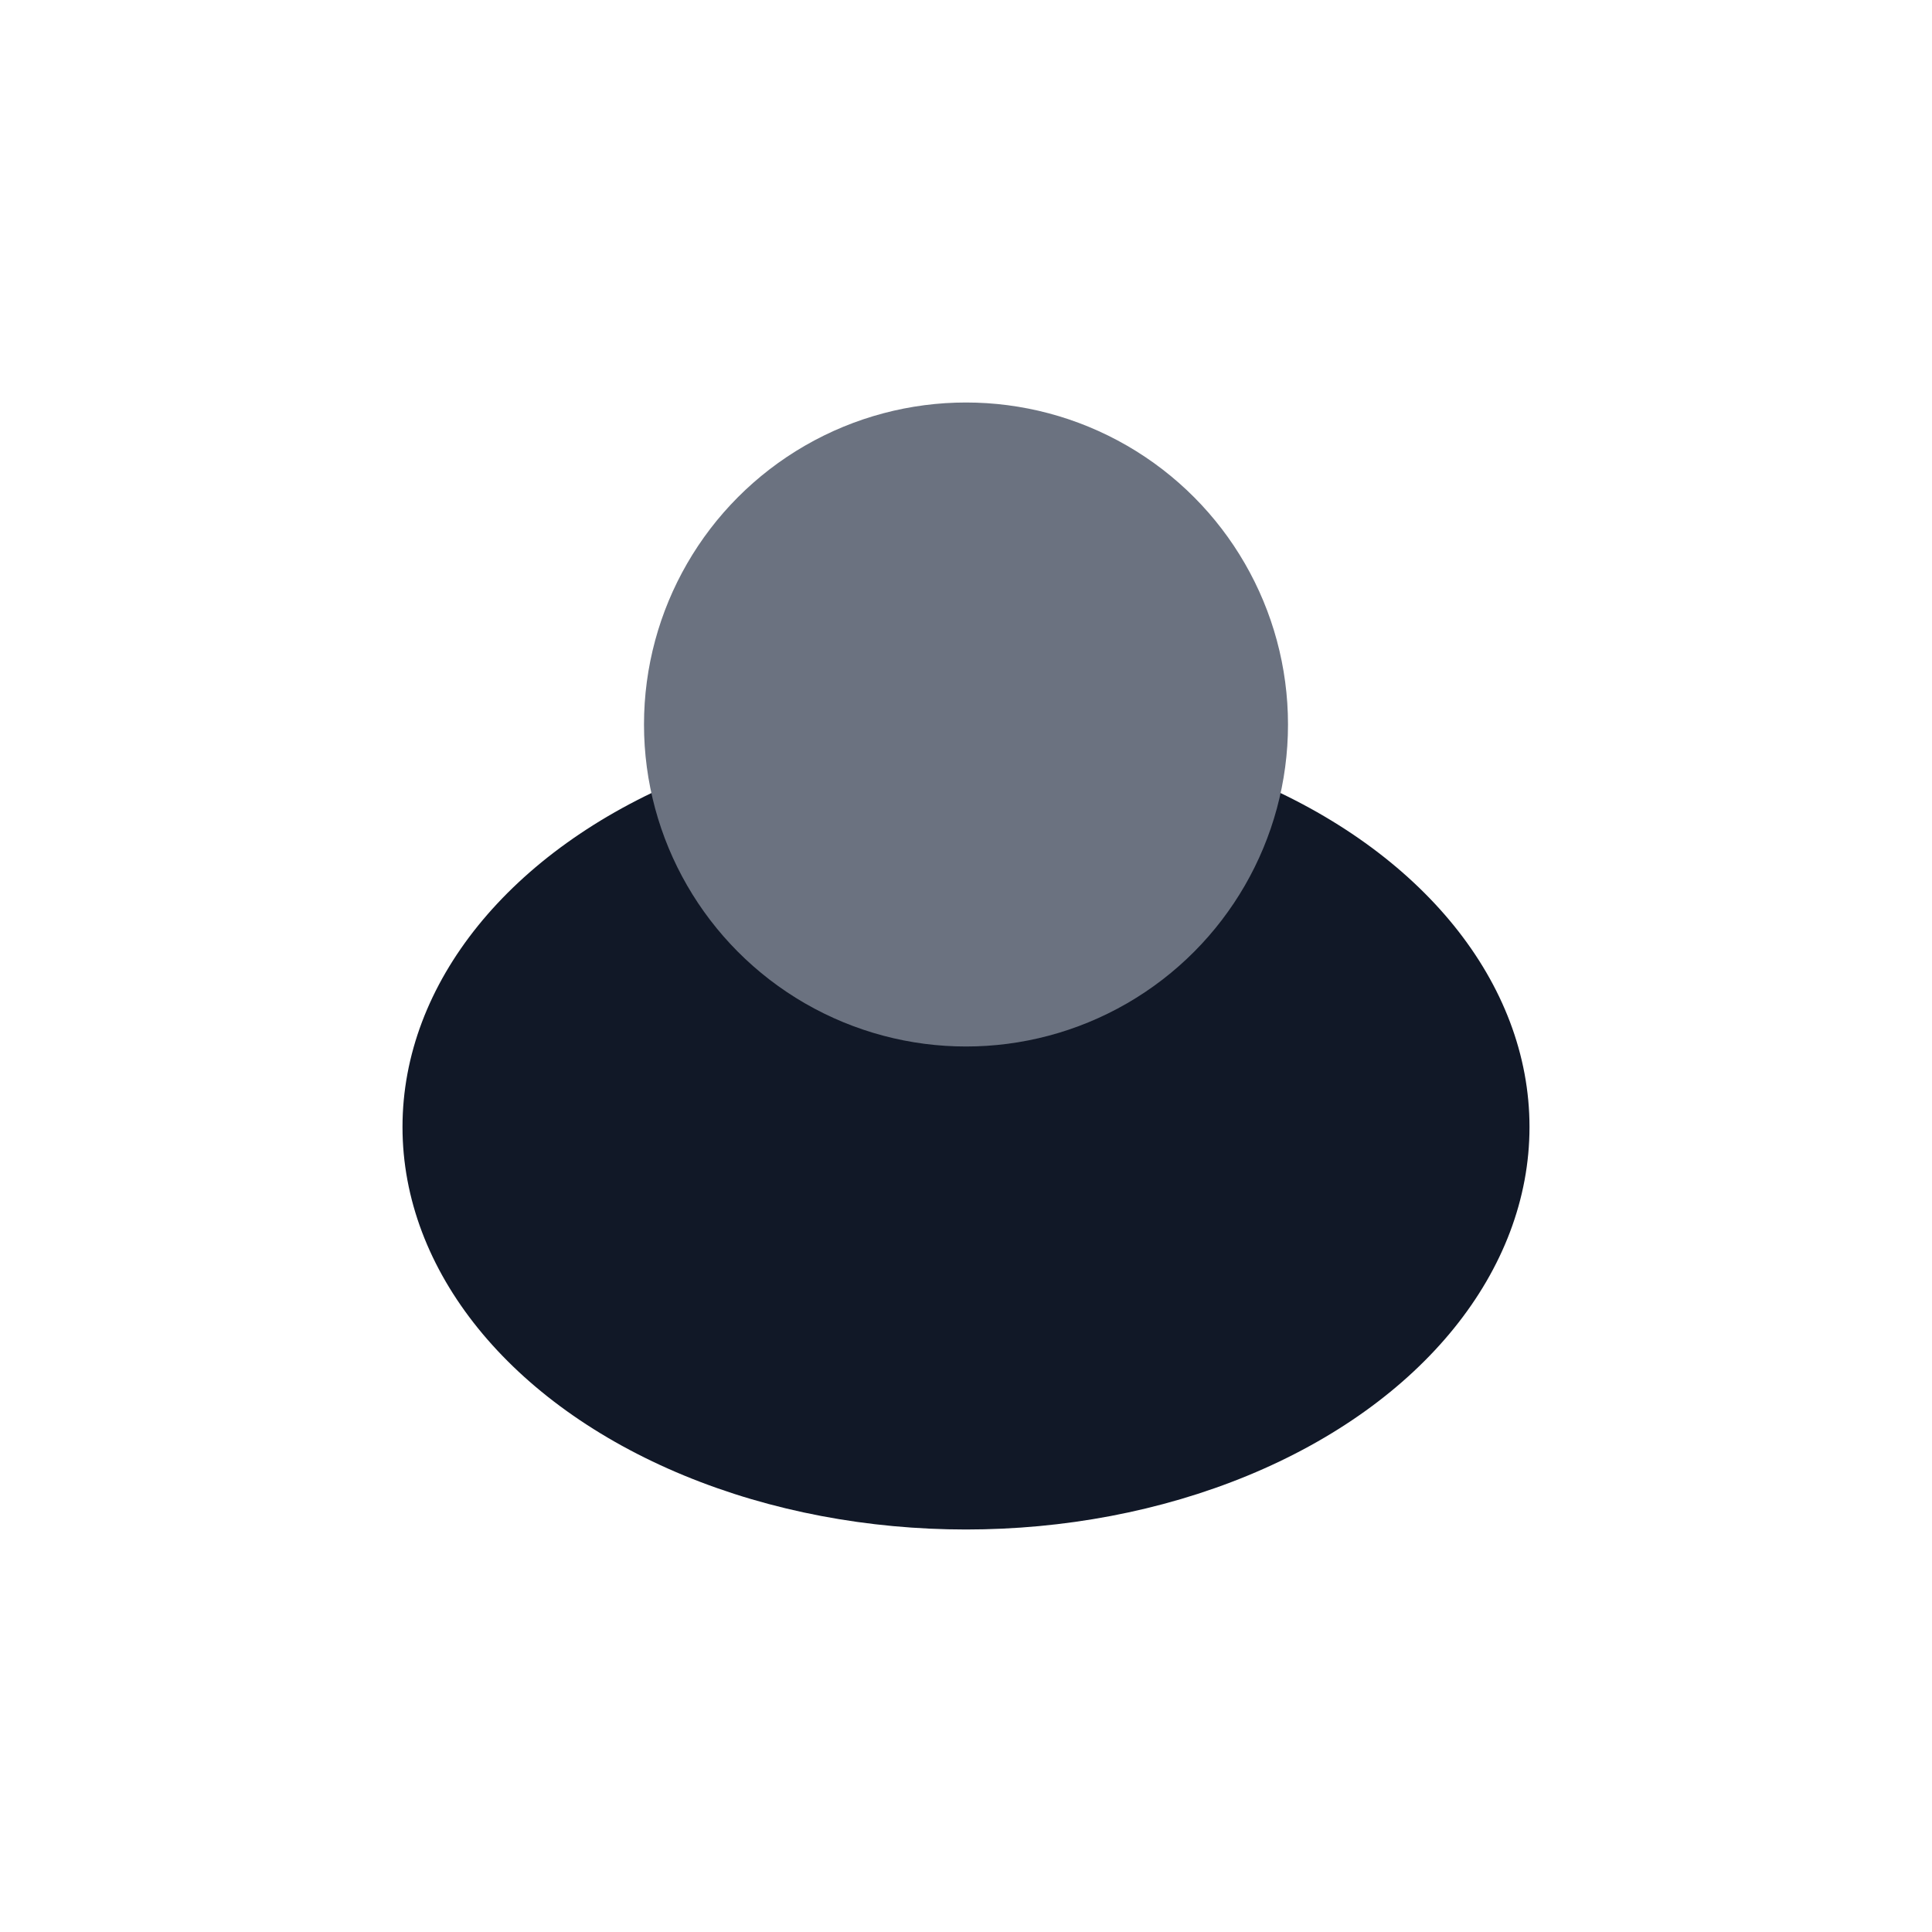 <svg width="48" height="48" viewBox="0 0 48 48" fill="none" xmlns="http://www.w3.org/2000/svg">
  <ellipse cx="24" cy="28" rx="14" ry="10" fill="#111827" />
  <circle cx="24" cy="18" r="8" fill="#6B7280" />
</svg> 